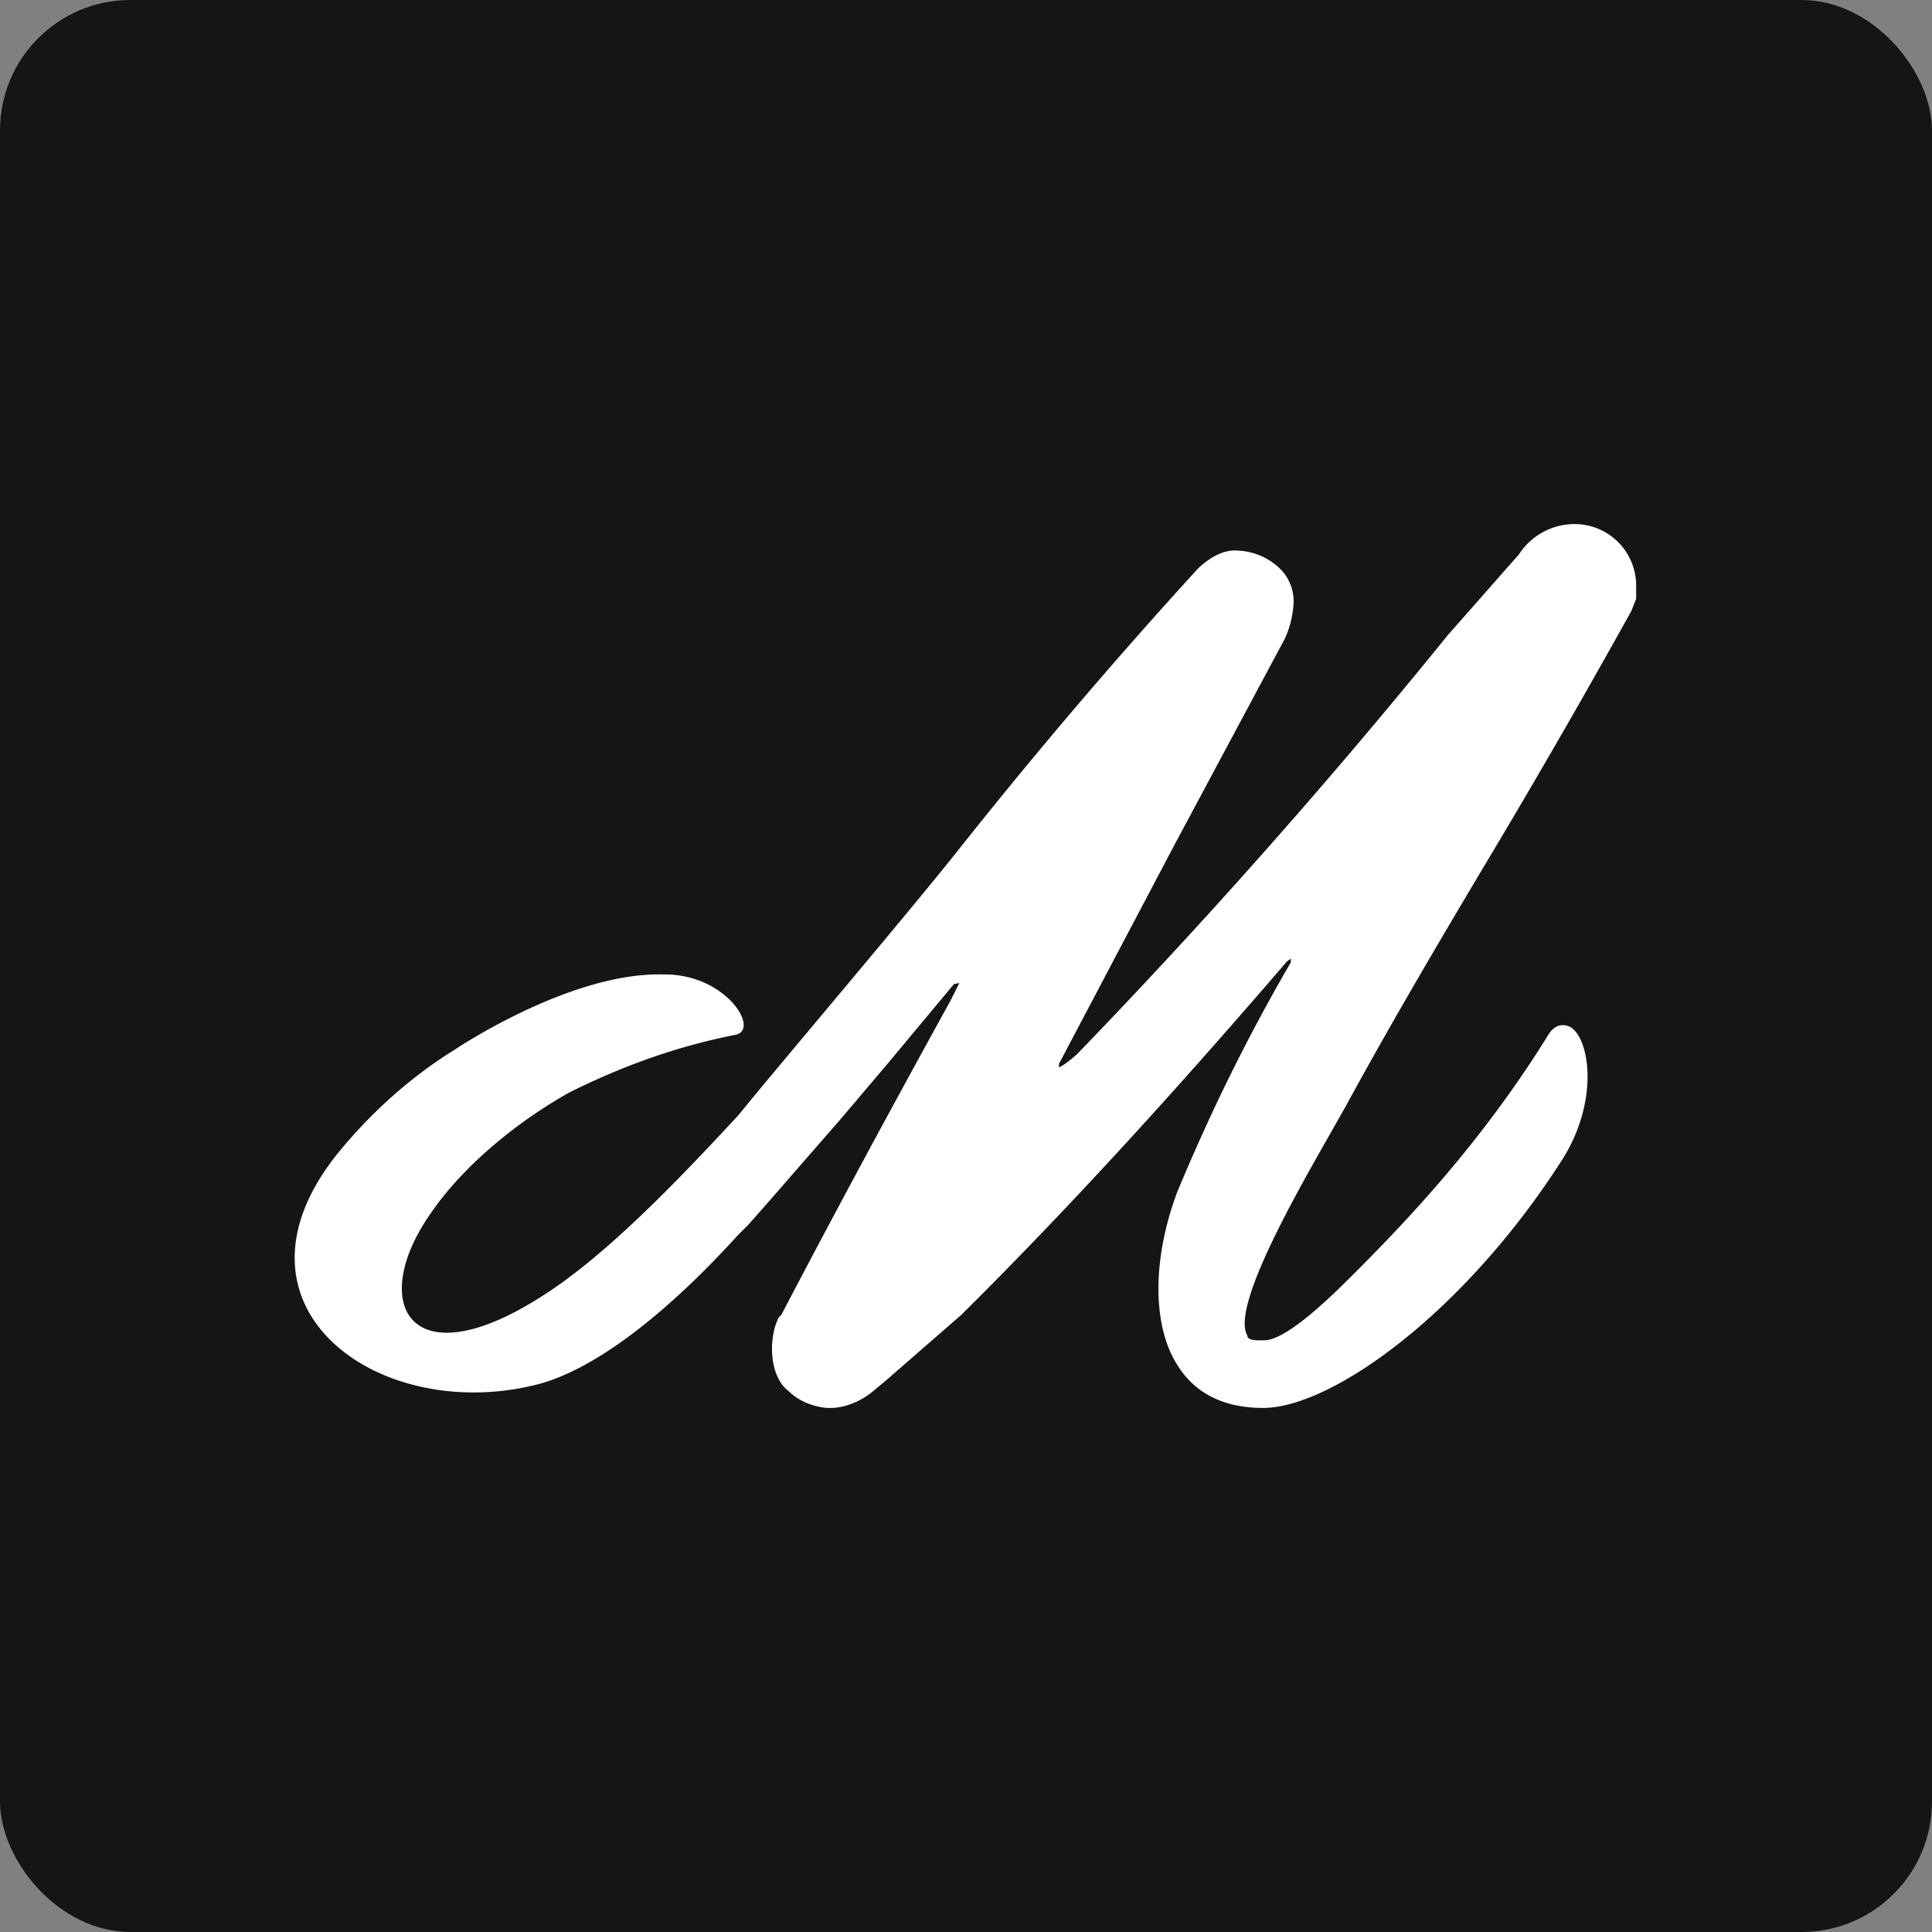 <svg xmlns="http://www.w3.org/2000/svg" width="16" height="16" fill="none">
  <rect width="100%" height="100%" fill="#808080" stroke="none"/>
  <rect width="16" height="16" fill="#151515" rx="1.08"/>
  <path fill="#fff" d="M13.04 4.34a.55.55 0 00-.46.25l-.59.67a53.21 53.21 0 01-3.07 3.47c-.09.08-.13.1-.15.11v-.03l.96-1.82.91-1.7a.8.8 0 00.07-.26.38.38 0 00-.09-.3.53.53 0 00-.37-.17c-.1-.01-.21.04-.32.14l-.01.01a43.48 43.48 0 00-2 2.35c-.43.54-1.56 1.87-1.8 2.17-.5.54-1.1 1.17-1.64 1.51-1.1.7-1.44.04-.9-.71.25-.36.67-.72 1.13-.98.36-.18.82-.37 1.38-.48.21-.04-.08-.51-.6-.5-.77-.02-1.72.62-1.72.62-.34.21-.68.5-.98.87-1.01 1.27.36 2.25 1.68 1.9.54-.15 1.16-.7 1.64-1.23l.09-.09.15-.17.61-.7.39-.46.55-.66.05-.01v-.01l-.08.16c-.48.87-.95 1.74-1.4 2.6l-.02.02a.46.46 0 00-.04.11c-.04.18-.01.4.12.5.08.08.2.13.32.14h.03c.11 0 .24-.05.34-.13l.12-.1.62-.54c.97-.96 1.9-2 2.7-2.93l.03-.02v.03c-.39.67-.69 1.3-.94 1.9-.21.56-.21 1.12.01 1.45.15.23.39.34.7.34.57 0 1.67-.79 2.48-2.06.24-.38.25-.8.14-1.01-.04-.07-.08-.1-.14-.1-.03 0-.08.01-.13.1-.53.85-1.13 1.5-1.7 2.06-.46.45-.6.45-.65.45h-.03c-.06 0-.1-.01-.1-.04-.13-.22.35-1.08.64-1.59l.17-.3c.42-.77.86-1.51 1.29-2.23a73.56 73.56 0 001.08-1.88l.04-.1v-.04-.07a.51.51 0 00-.51-.51z"/>
</svg>
